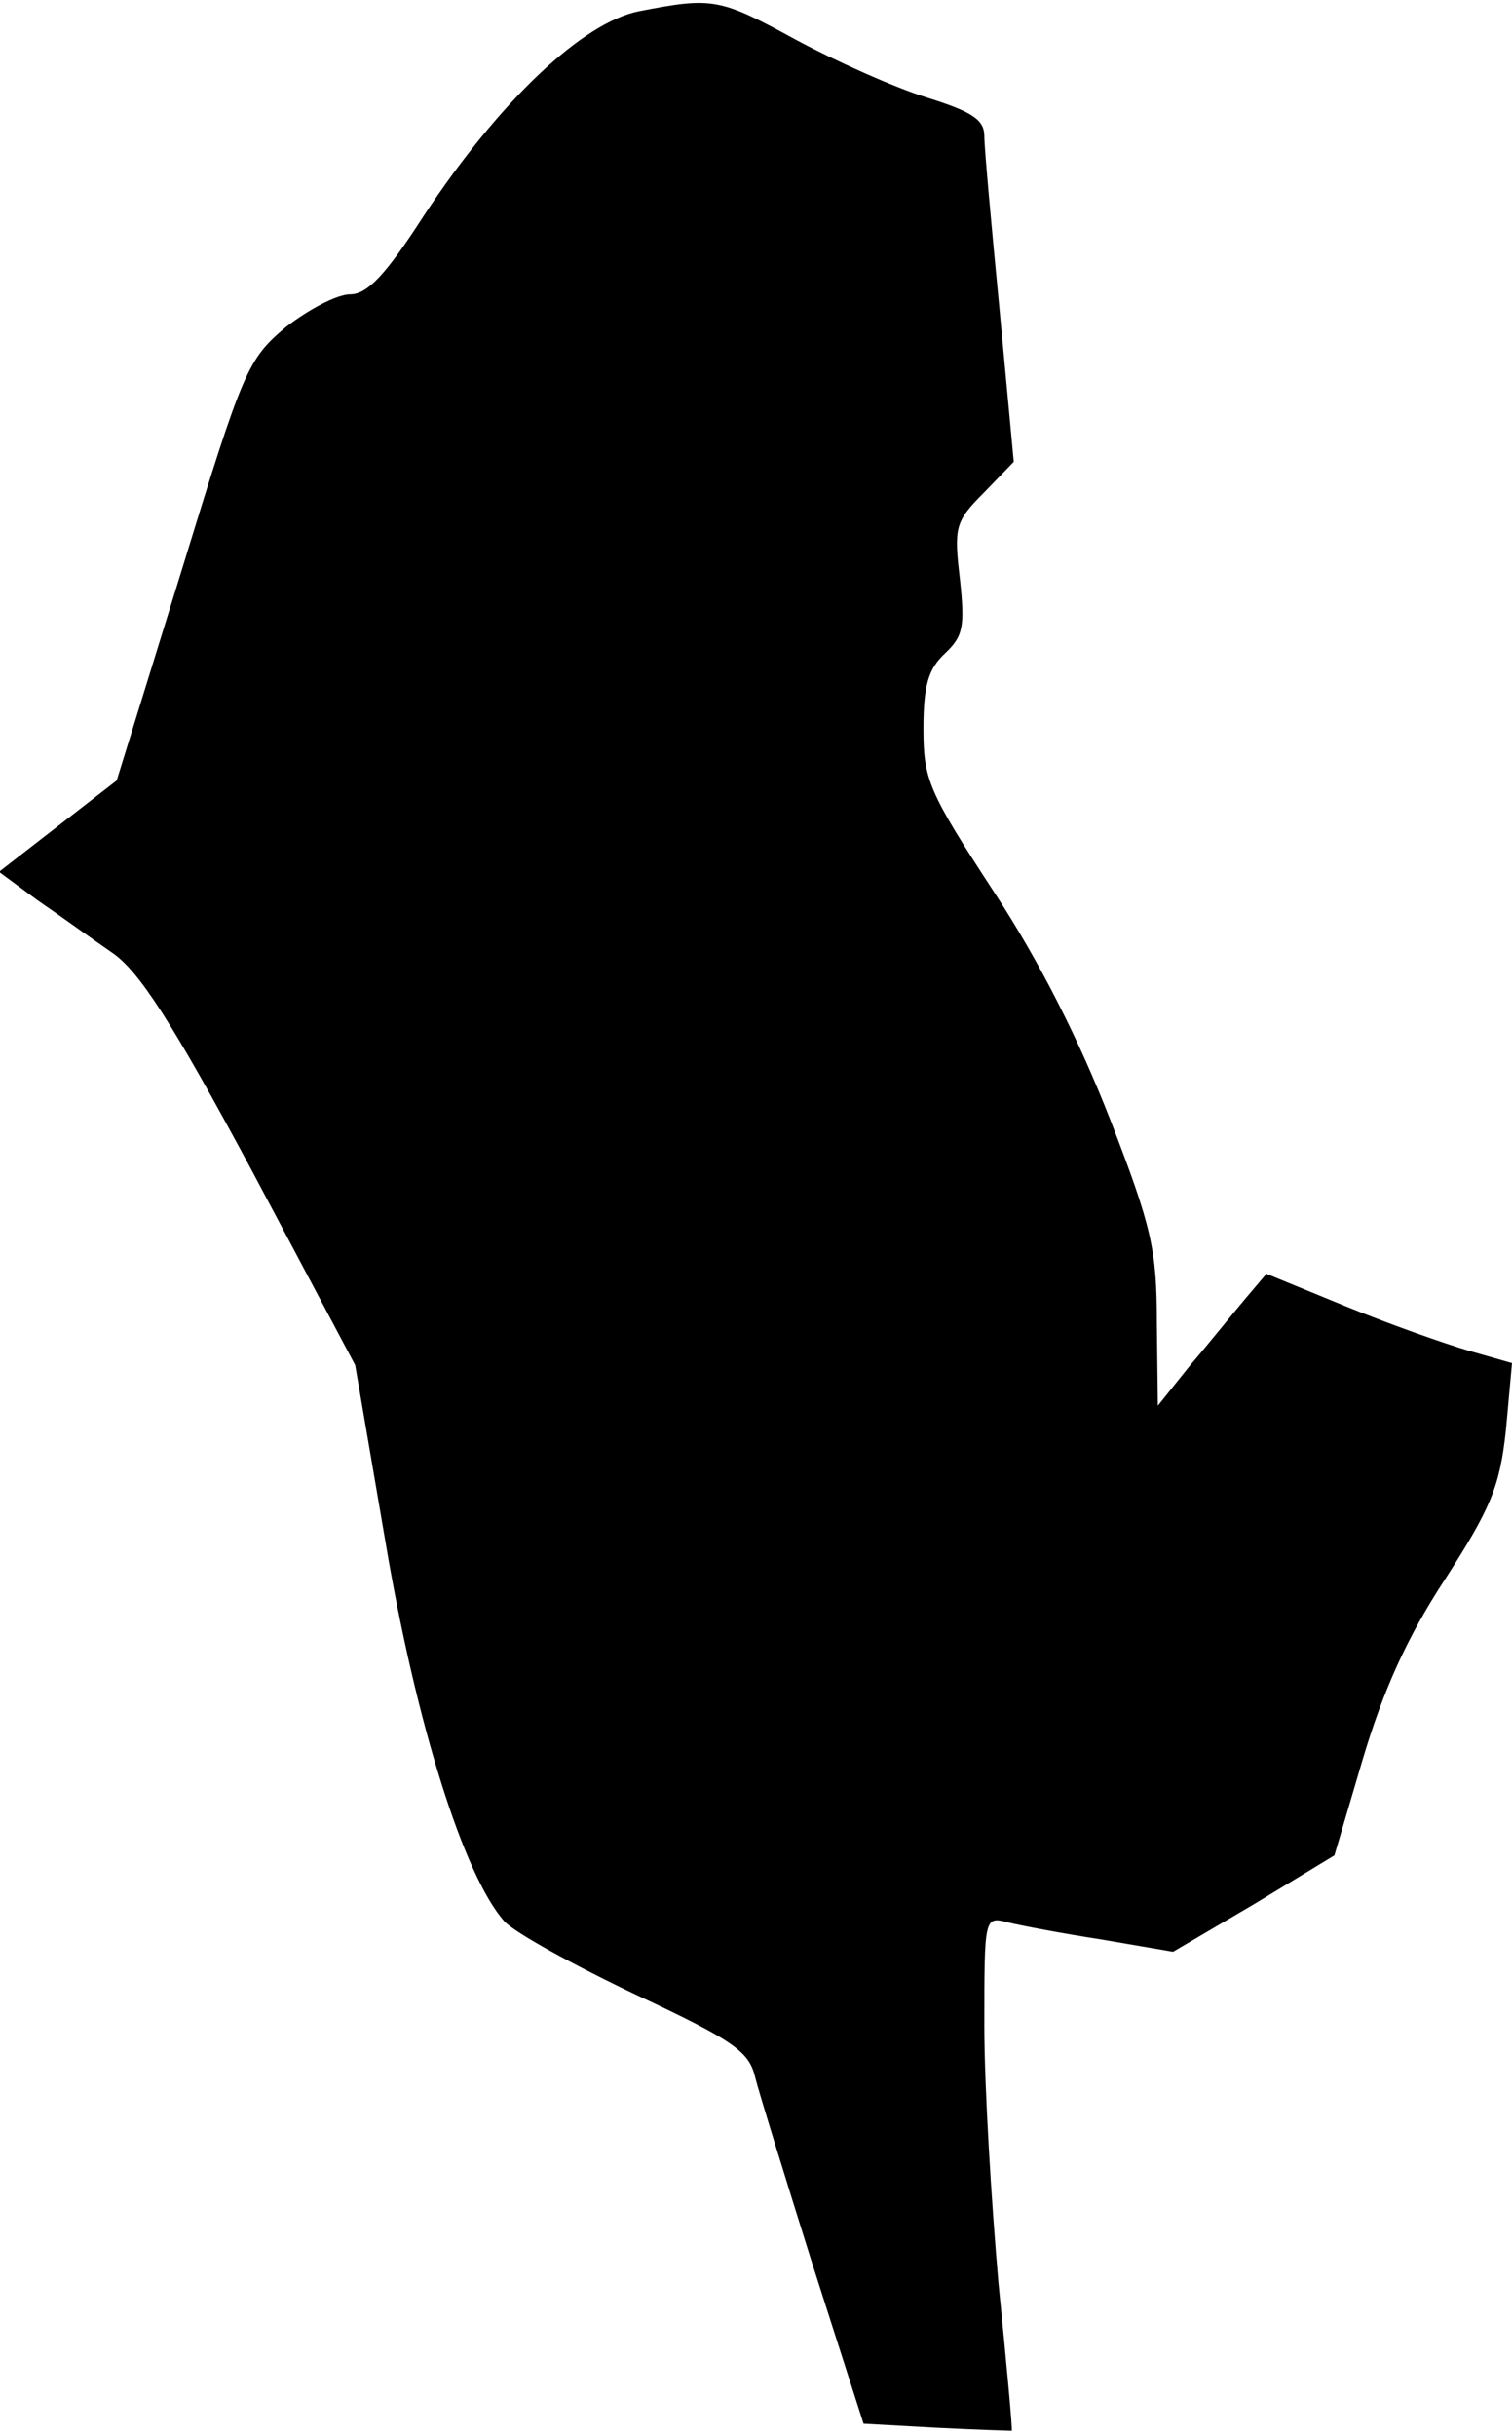 <?xml version="1.0" standalone="no"?>
<!DOCTYPE svg PUBLIC "-//W3C//DTD SVG 20010904//EN"
 "http://www.w3.org/TR/2001/REC-SVG-20010904/DTD/svg10.dtd">
<svg version="1.0" xmlns="http://www.w3.org/2000/svg"
 width="149pt" height="240pt" viewBox="0 0 149 240"
 preserveAspectRatio="xMidYMid meet">
<g transform="translate(0,240) scale(0.1,-0.1)"
fill="#000000" stroke="none">
<path fill="#000000" stroke="none" d="M630 2389 c-56 -11 -138 -89 -212 -201
-38 -59 -56 -78 -73 -78 -13 0 -41 -15 -63 -32 -38 -32 -42 -41 -103 -240
l-64 -207 -58 -45 -58 -45 38 -28 c22 -15 55 -39 74 -52 26 -18 58 -67 137
-214 l102 -192 30 -175 c30 -178 77 -328 117 -373 10 -11 68 -43 129 -72 96
-45 112 -56 118 -81 4 -16 30 -100 57 -186 l50 -156 72 -4 c40 -2 73 -3 74 -3
1 0 -5 65 -13 145 -7 80 -14 194 -14 254 0 107 0 108 23 102 12 -3 54 -11 93
-17 l70 -12 80 47 79 48 28 95 c20 67 43 119 81 177 45 70 54 91 60 147 l6 66
-42 12 c-24 7 -78 26 -122 44 l-78 32 -22 -26 c-11 -13 -35 -43 -53 -64 l-32
-40 -1 82 c0 72 -5 94 -46 200 -30 77 -69 155 -115 225 -64 98 -69 110 -69
160 0 43 5 59 21 74 18 17 20 26 15 73 -6 51 -5 57 23 85 l30 31 -14 150 c-8
83 -15 159 -15 171 0 16 -12 24 -57 38 -32 10 -90 36 -129 57 -75 41 -82 42
-154 28z"/>
</g>
</svg>
